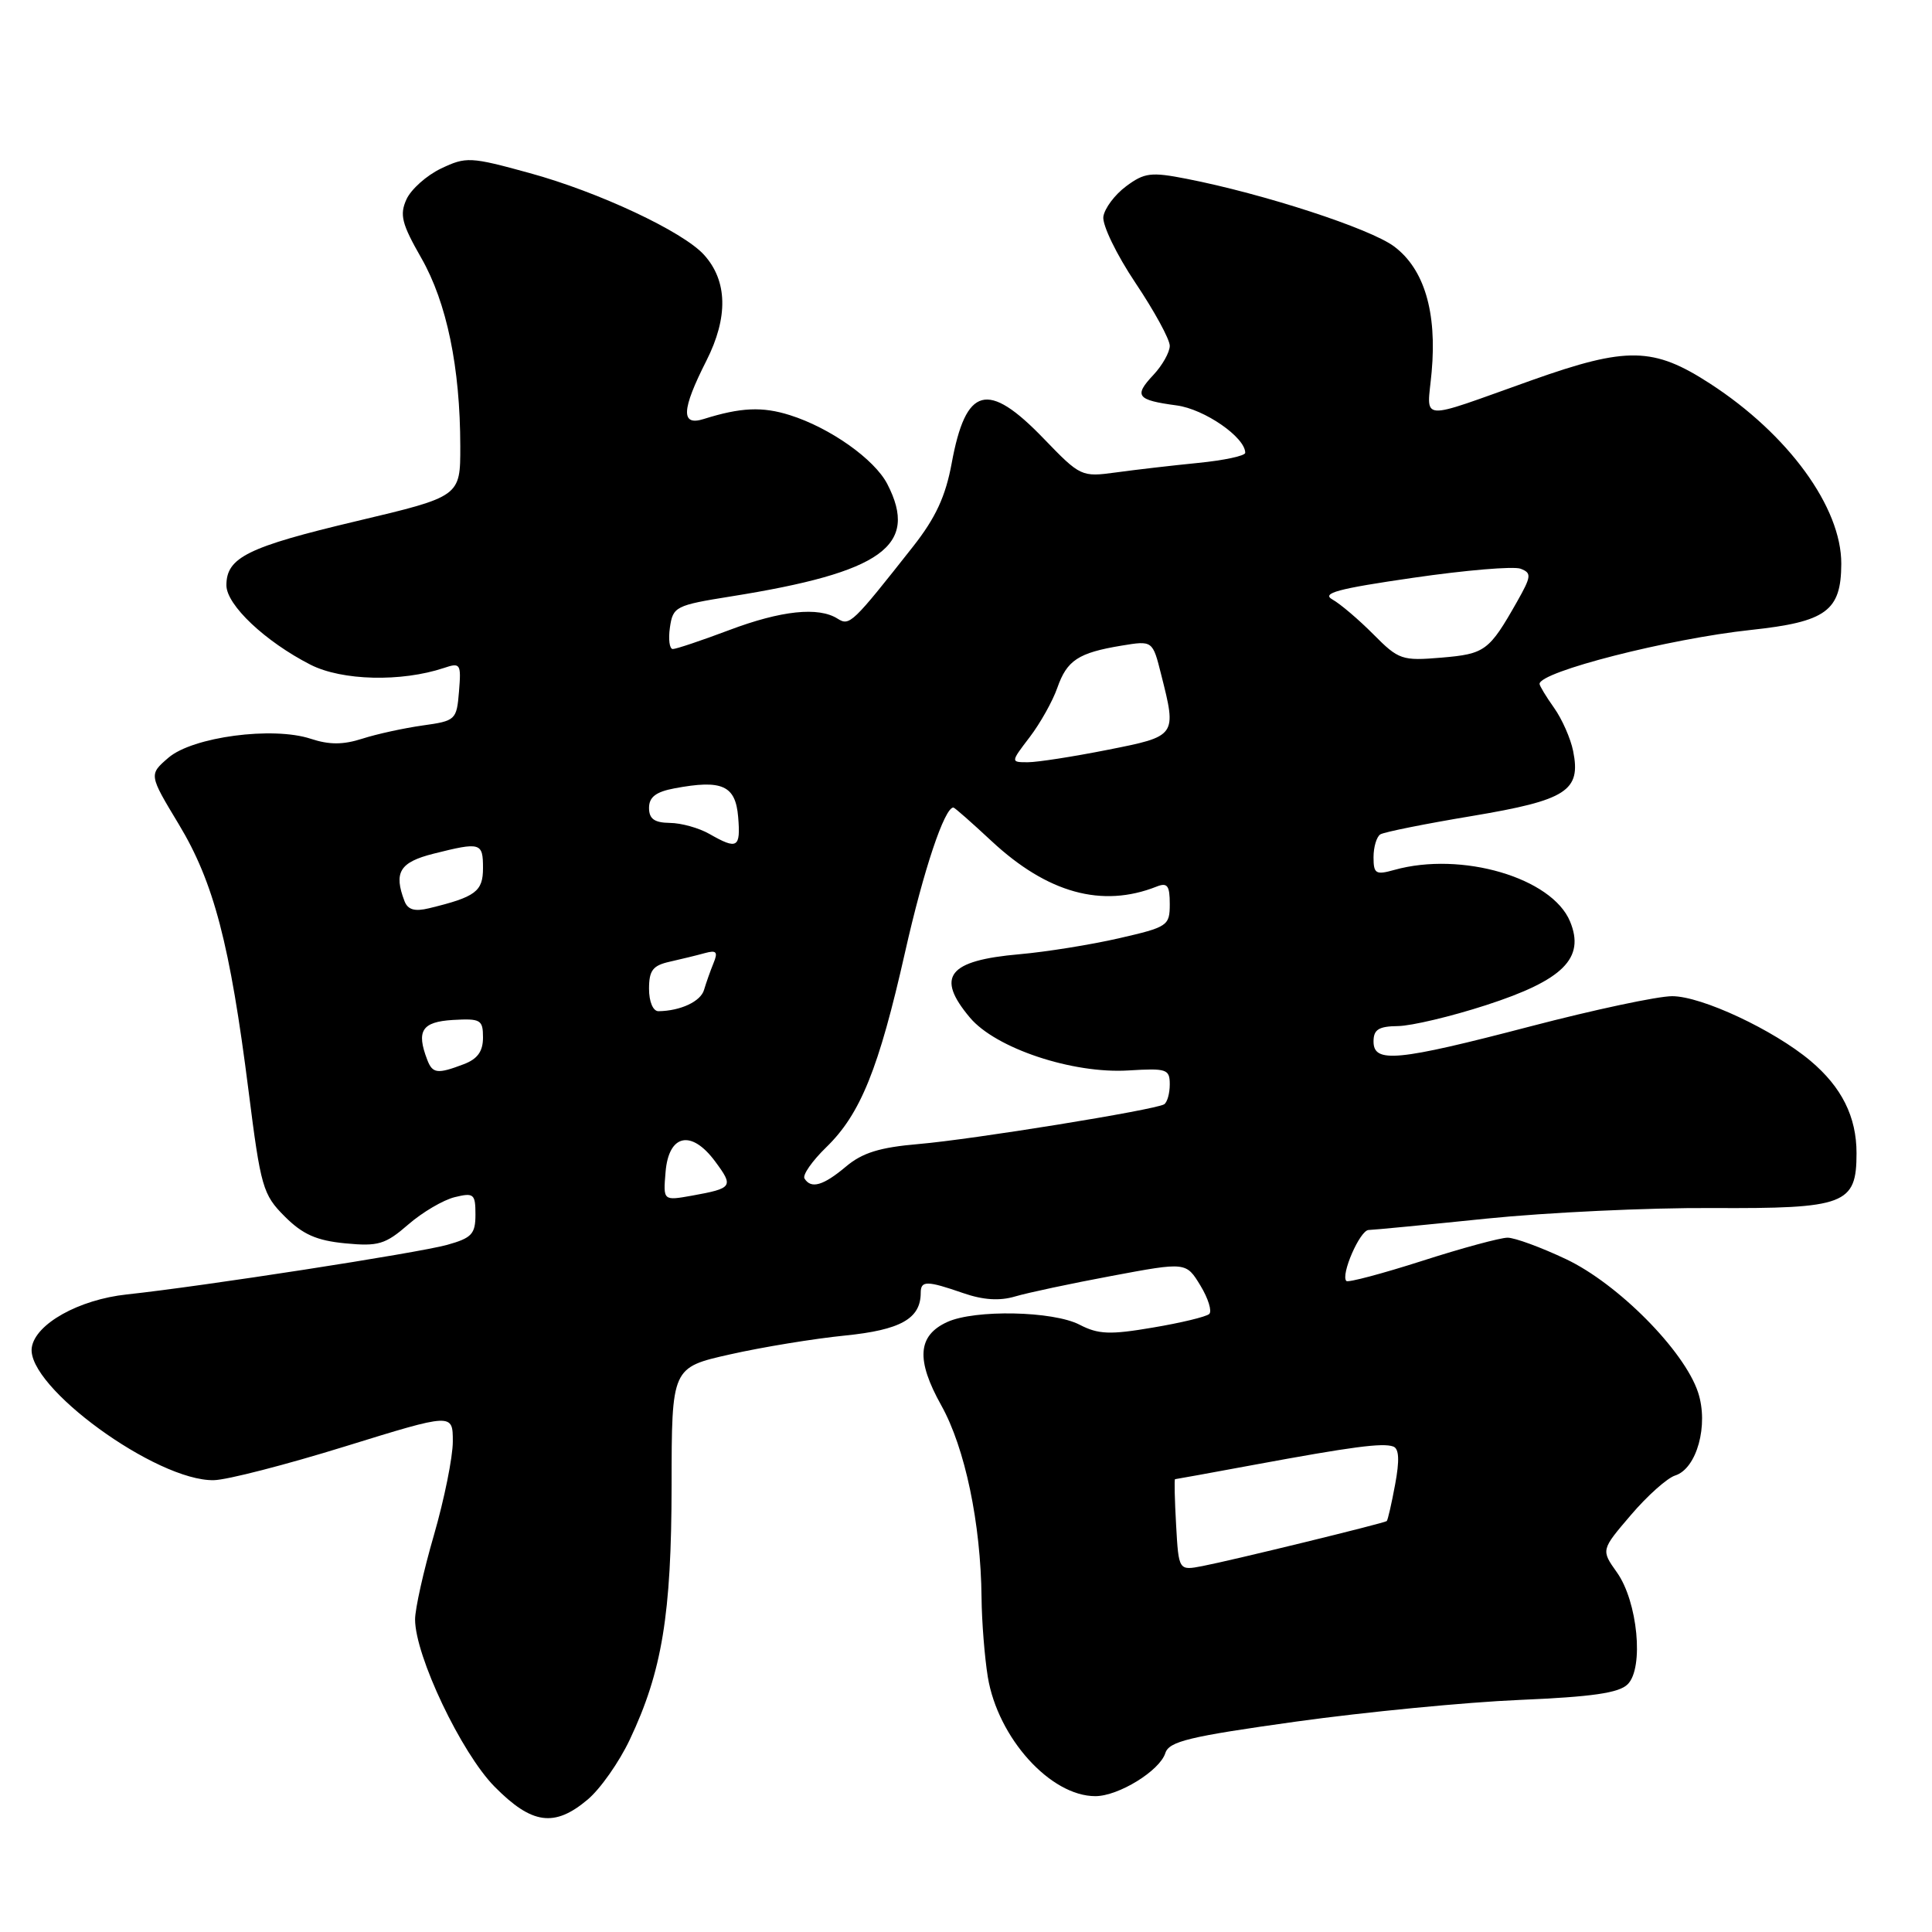 <?xml version="1.0" encoding="UTF-8" standalone="no"?>
<!DOCTYPE svg PUBLIC "-//W3C//DTD SVG 1.1//EN" "http://www.w3.org/Graphics/SVG/1.1/DTD/svg11.dtd" >
<svg xmlns="http://www.w3.org/2000/svg" xmlns:xlink="http://www.w3.org/1999/xlink" version="1.1" viewBox="0 0 256 256">
 <g >
 <path fill="currentColor"
d=" M 77.87 238.45 C 79.54 237.05 82.04 233.49 83.44 230.53 C 87.73 221.47 88.97 213.93 88.99 196.85 C 89.00 181.20 89.00 181.20 96.75 179.46 C 101.01 178.50 107.84 177.38 111.93 176.97 C 119.33 176.23 122.00 174.73 122.00 171.31 C 122.00 169.67 122.80 169.67 127.62 171.34 C 130.27 172.26 132.45 172.40 134.50 171.79 C 136.15 171.30 141.92 170.07 147.33 169.06 C 157.16 167.22 157.16 167.22 159.06 170.34 C 160.10 172.05 160.62 173.75 160.23 174.11 C 159.83 174.48 156.46 175.29 152.76 175.91 C 147.08 176.88 145.54 176.82 143.05 175.53 C 139.54 173.71 129.19 173.50 125.52 175.17 C 121.58 176.97 121.35 180.18 124.73 186.23 C 127.87 191.86 129.96 201.82 130.06 211.69 C 130.09 214.89 130.47 219.62 130.89 222.21 C 132.23 230.29 139.19 238.01 145.15 238.00 C 148.22 237.99 153.66 234.64 154.41 232.30 C 154.90 230.74 157.56 230.10 171.74 228.12 C 180.96 226.84 194.27 225.55 201.33 225.25 C 210.97 224.84 214.53 224.33 215.68 223.17 C 217.85 221.01 217.00 212.21 214.25 208.35 C 212.14 205.38 212.14 205.38 216.10 200.75 C 218.27 198.20 220.92 195.84 221.97 195.51 C 224.84 194.60 226.43 188.82 225.00 184.49 C 223.17 178.96 214.39 170.10 207.50 166.84 C 204.20 165.28 200.72 164.00 199.76 164.00 C 198.81 164.00 193.70 165.38 188.42 167.08 C 183.14 168.77 178.63 169.97 178.40 169.74 C 177.61 168.95 180.20 163.00 181.35 162.98 C 181.98 162.97 189.03 162.29 197.00 161.47 C 204.97 160.66 218.40 160.02 226.84 160.07 C 244.53 160.16 246.00 159.60 246.00 152.80 C 246.00 147.98 244.04 144.05 239.89 140.56 C 235.02 136.47 225.47 132.00 221.57 132.00 C 219.65 132.00 211.20 133.80 202.79 136.00 C 185.11 140.62 182.00 140.91 182.00 138.00 C 182.00 136.42 182.68 135.99 185.25 135.96 C 187.04 135.93 192.28 134.69 196.90 133.19 C 207.13 129.88 210.06 126.97 208.04 122.10 C 205.64 116.30 193.65 112.78 184.75 115.27 C 182.29 115.96 182.00 115.78 182.00 113.58 C 182.00 112.23 182.41 110.87 182.90 110.56 C 183.40 110.25 188.88 109.15 195.08 108.12 C 207.60 106.02 209.51 104.79 208.45 99.52 C 208.12 97.86 206.98 95.28 205.92 93.79 C 204.86 92.30 204.00 90.87 204.00 90.62 C 204.00 89.01 221.09 84.64 232.00 83.47 C 241.99 82.40 243.96 80.96 243.98 74.71 C 244.01 67.24 236.96 57.55 226.59 50.83 C 219.10 45.97 215.59 45.90 203.00 50.37 C 187.57 55.85 189.10 55.98 189.70 49.29 C 190.42 41.33 188.71 35.63 184.72 32.65 C 181.54 30.28 167.46 25.69 157.22 23.69 C 152.52 22.77 151.64 22.88 149.22 24.68 C 147.72 25.79 146.37 27.60 146.20 28.70 C 146.04 29.80 147.94 33.73 150.45 37.48 C 152.95 41.21 155.00 44.96 155.00 45.82 C 155.00 46.67 154.02 48.41 152.83 49.68 C 150.21 52.47 150.62 53.01 155.91 53.72 C 159.60 54.21 165.00 57.95 165.00 60.00 C 165.00 60.40 162.19 61.00 158.75 61.34 C 155.31 61.68 150.41 62.25 147.87 62.60 C 143.30 63.22 143.16 63.16 138.30 58.12 C 130.86 50.40 127.98 51.17 126.10 61.40 C 125.29 65.78 123.98 68.61 121.00 72.40 C 112.93 82.64 112.58 82.98 110.99 81.98 C 108.46 80.37 103.52 80.89 96.60 83.50 C 92.94 84.88 89.59 86.00 89.15 86.00 C 88.71 86.00 88.54 84.71 88.77 83.13 C 89.17 80.38 89.53 80.20 96.85 79.03 C 116.91 75.83 121.80 72.32 117.57 64.13 C 115.87 60.85 110.00 56.69 104.67 55.01 C 101.01 53.85 98.15 53.98 93.25 55.52 C 90.19 56.49 90.29 54.33 93.60 47.80 C 96.51 42.05 96.41 37.22 93.29 33.77 C 90.52 30.69 79.28 25.42 70.17 22.93 C 62.32 20.77 61.76 20.75 58.44 22.33 C 56.53 23.24 54.47 25.08 53.86 26.41 C 52.93 28.46 53.23 29.65 55.82 34.18 C 59.20 40.09 60.98 48.69 60.99 59.14 C 61.00 65.79 61.00 65.79 47.25 69.05 C 32.83 72.47 30.00 73.86 30.00 77.55 C 30.00 80.16 35.14 85.01 41.15 88.08 C 45.32 90.20 53.17 90.39 58.82 88.51 C 61.01 87.77 61.12 87.95 60.82 91.62 C 60.51 95.40 60.38 95.52 56.00 96.13 C 53.52 96.48 49.93 97.26 48.01 97.88 C 45.45 98.70 43.63 98.70 41.17 97.89 C 36.13 96.23 25.53 97.64 22.32 100.40 C 19.72 102.64 19.72 102.64 23.69 109.22 C 28.33 116.91 30.48 125.15 32.93 144.51 C 34.55 157.33 34.83 158.29 37.73 161.19 C 40.11 163.57 41.94 164.38 45.75 164.75 C 50.12 165.17 51.06 164.89 54.09 162.26 C 55.96 160.63 58.74 159.00 60.25 158.63 C 62.78 158.01 63.00 158.20 63.00 160.93 C 63.00 163.52 62.51 164.04 59.25 164.95 C 55.37 166.03 26.82 170.45 16.80 171.52 C 10.45 172.20 4.67 175.43 4.21 178.56 C 3.46 183.70 20.75 196.29 28.34 196.13 C 30.08 196.10 37.91 194.08 45.75 191.65 C 60.00 187.24 60.00 187.24 60.00 191.01 C 60.00 193.08 58.87 198.66 57.50 203.40 C 56.12 208.15 55.00 213.18 55.00 214.58 C 55.00 219.40 61.13 232.29 65.54 236.75 C 70.48 241.75 73.47 242.16 77.87 238.45 Z  M 155.84 202.06 C 155.65 198.72 155.59 196.00 155.70 196.00 C 155.81 196.00 160.53 195.14 166.20 194.09 C 179.14 191.70 183.21 191.16 184.61 191.67 C 185.39 191.95 185.46 193.49 184.86 196.71 C 184.39 199.25 183.89 201.43 183.75 201.55 C 183.41 201.83 163.28 206.75 159.34 207.51 C 156.18 208.12 156.18 208.12 155.84 202.06 Z  M 88.19 155.31 C 88.60 150.28 91.61 149.63 94.77 153.91 C 97.24 157.24 97.09 157.45 91.69 158.43 C 87.87 159.11 87.87 159.11 88.19 155.31 Z  M 106.60 156.16 C 106.31 155.70 107.61 153.84 109.47 152.03 C 114.02 147.62 116.44 141.63 119.93 126.15 C 122.38 115.27 125.15 107.00 126.33 107.00 C 126.49 107.00 128.76 109.00 131.39 111.45 C 138.79 118.34 146.02 120.34 153.25 117.48 C 154.68 116.91 155.00 117.33 155.00 119.79 C 155.00 122.67 154.74 122.84 148.25 124.33 C 144.54 125.18 138.62 126.13 135.10 126.44 C 125.61 127.27 123.94 129.40 128.53 134.85 C 131.95 138.91 142.12 142.30 149.53 141.84 C 154.60 141.53 155.00 141.66 155.00 143.69 C 155.00 144.90 154.66 146.08 154.25 146.33 C 152.98 147.08 128.89 150.98 121.73 151.59 C 116.58 152.03 114.27 152.74 112.09 154.58 C 109.08 157.11 107.47 157.57 106.60 156.16 Z  M 56.61 140.42 C 55.14 136.59 55.90 135.40 60.00 135.15 C 63.69 134.94 64.00 135.12 64.00 137.48 C 64.00 139.32 63.27 140.33 61.43 141.02 C 57.96 142.34 57.31 142.26 56.61 140.42 Z  M 86.00 131.02 C 86.00 128.58 86.50 127.93 88.75 127.43 C 90.26 127.09 92.36 126.58 93.40 126.29 C 94.94 125.87 95.16 126.13 94.54 127.63 C 94.12 128.66 93.56 130.25 93.29 131.16 C 92.85 132.70 90.17 133.95 87.25 133.99 C 86.53 133.99 86.00 132.74 86.00 131.02 Z  M 53.60 119.41 C 52.14 115.59 52.96 114.25 57.44 113.12 C 63.69 111.55 64.00 111.64 64.00 115.02 C 64.00 118.13 63.03 118.85 56.85 120.35 C 54.95 120.81 54.04 120.55 53.60 119.41 Z  M 94.00 110.50 C 92.62 109.71 90.26 109.05 88.75 109.04 C 86.70 109.01 86.00 108.50 86.00 107.05 C 86.00 105.62 86.91 104.92 89.37 104.46 C 95.69 103.27 97.46 104.07 97.81 108.25 C 98.15 112.36 97.71 112.62 94.00 110.50 Z  M 136.45 97.66 C 137.85 95.82 139.49 92.89 140.10 91.14 C 141.38 87.49 142.87 86.50 148.61 85.55 C 152.73 84.87 152.73 84.87 153.86 89.38 C 155.93 97.56 155.94 97.54 146.75 99.36 C 142.21 100.26 137.46 101.00 136.20 101.00 C 133.90 101.00 133.90 101.00 136.45 97.66 Z  M 181.98 84.05 C 180.04 82.10 177.60 80.02 176.56 79.44 C 175.05 78.60 177.24 78.01 187.25 76.56 C 194.18 75.55 200.59 75.01 201.49 75.36 C 202.97 75.93 202.92 76.36 201.01 79.74 C 197.31 86.26 196.78 86.65 191.00 87.14 C 185.77 87.58 185.33 87.43 181.98 84.05 Z "/>
</g>
</svg>